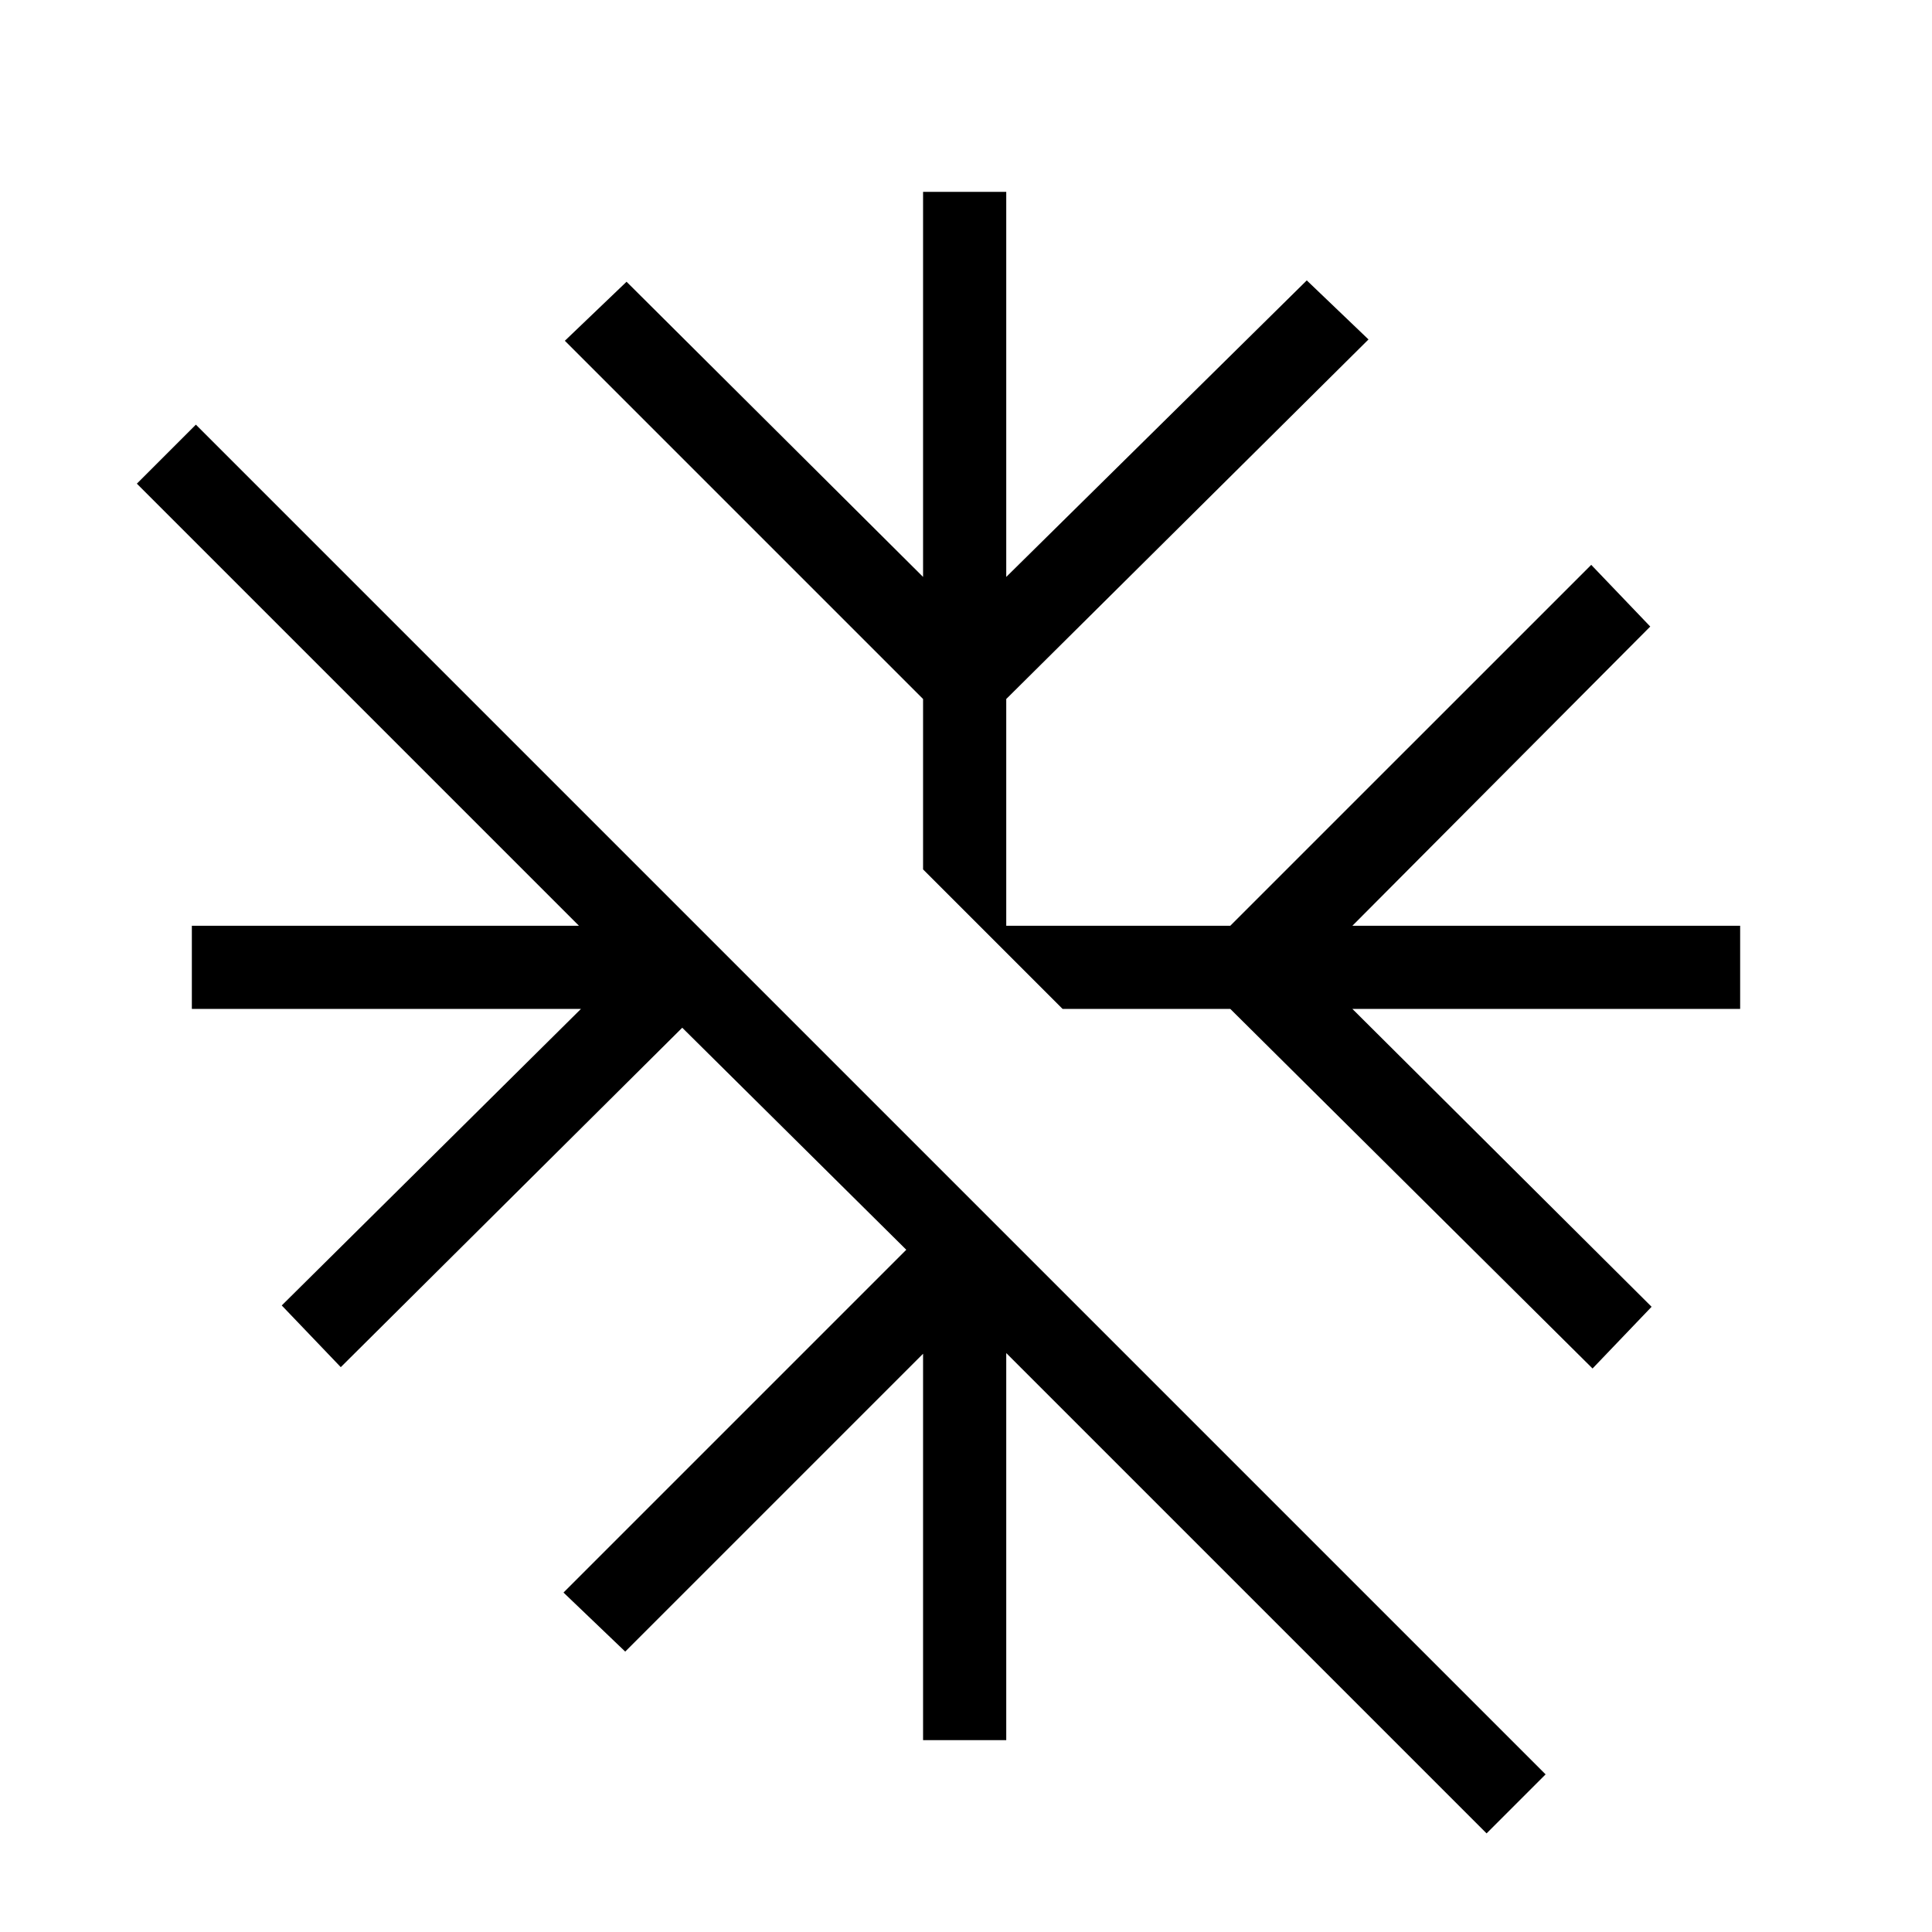 <svg xmlns="http://www.w3.org/2000/svg" height="40" viewBox="0 -960 960 960" width="40"><path d="M738.67-49 500-287.67v192.34h-41.33v-192l-148 148L280-168.67 450.33-339 339-449.33 169.33-280.67 140-311.33l148.67-147.34H95.33V-500h192.34L68-719.67 97.33-749 768-78.33 738.67-49Zm52.66-231-180-178.67H528L458.67-528v-84.67l-178-178L311.33-820l147.34 146.67v-191.34H500v191.34l149.33-147.34L680-791.33 500-612.67V-500h111.33l179.34-179.33L820-648.67 672-500h192.67v41.33H672l148.67 148L791.33-280Z"/></svg>